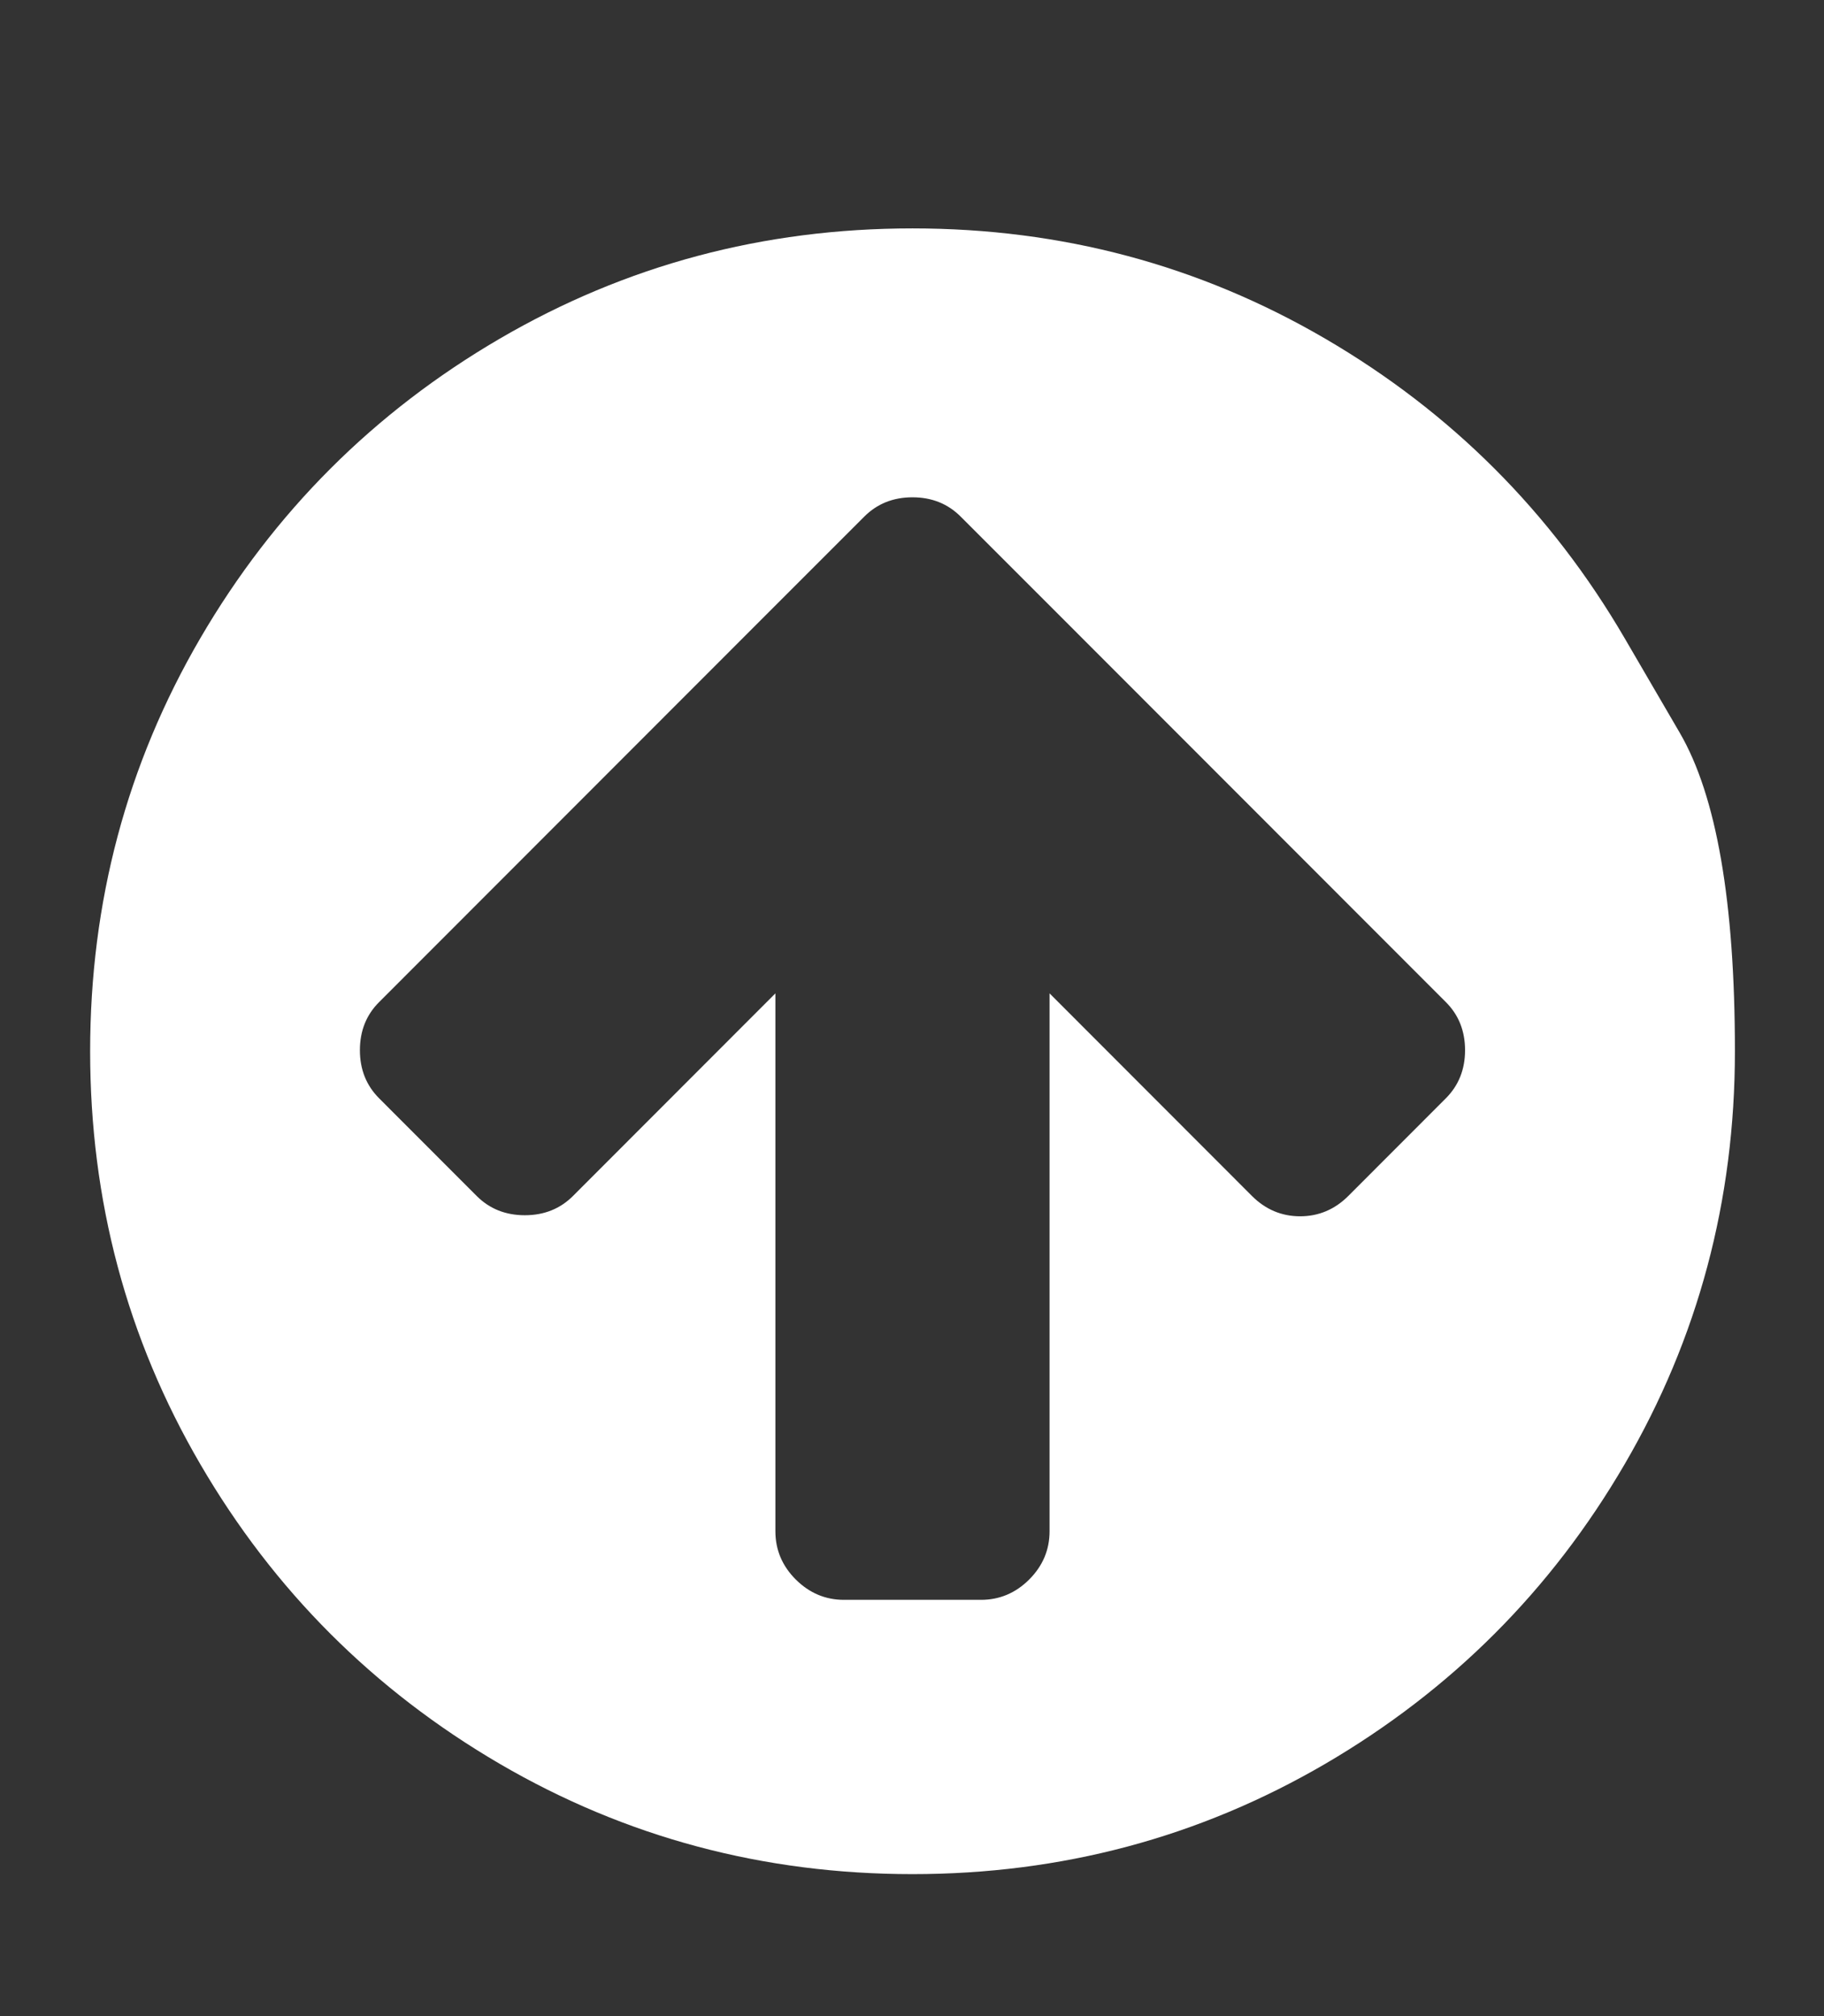 <?xml version="1.0" encoding="UTF-8" standalone="no"?><svg width='19' height='21' viewBox='0 0 19 21' fill='none' xmlns='http://www.w3.org/2000/svg'>
<rect x="0" y="0" width="19" height="21" fill="#333333" stroke="none"/>
<g clip-path='url(#clip0_2_2010)'>
<path d='M15.06 11.441C15.194 11.307 15.261 11.14 15.261 10.939C15.261 10.738 15.194 10.57 15.06 10.437L11.022 6.396L10.007 5.381C9.873 5.247 9.706 5.18 9.505 5.18C9.304 5.18 9.137 5.247 9.003 5.381L7.988 6.396L3.95 10.437C3.816 10.57 3.749 10.738 3.749 10.939C3.749 11.14 3.816 11.307 3.95 11.441L4.965 12.457C5.099 12.591 5.266 12.658 5.467 12.658C5.668 12.658 5.835 12.591 5.969 12.457L8.077 10.347V15.95C8.077 16.143 8.148 16.311 8.289 16.452C8.431 16.593 8.598 16.664 8.791 16.664H10.219C10.412 16.664 10.58 16.593 10.721 16.452C10.862 16.311 10.933 16.143 10.933 15.95V10.347L13.041 12.457C13.182 12.598 13.35 12.669 13.543 12.669C13.736 12.669 13.904 12.598 14.045 12.457L15.06 11.441ZM16.923 6.647C16.923 6.647 17.114 6.976 17.497 7.632C17.88 8.289 18.072 9.395 18.072 10.95C18.072 12.505 17.689 13.939 16.923 15.252C16.157 16.566 15.117 17.605 13.805 18.372C12.492 19.138 11.059 19.521 9.505 19.521C7.951 19.521 6.518 19.138 5.205 18.372C3.893 17.605 2.853 16.566 2.087 15.252C1.321 13.939 0.939 12.505 0.939 10.95C0.939 9.395 1.321 7.961 2.087 6.647C2.853 5.334 3.893 4.294 5.205 3.528C6.518 2.762 7.951 2.379 9.505 2.379C11.059 2.379 12.492 2.762 13.805 3.528C15.117 4.294 16.157 5.334 16.923 6.647Z' fill='white'/>
</g>
<defs>
<clipPath id='clip0_2_2010'>
<rect width='17.4' height='20' fill='white' transform='matrix(1 0 0 -1 0.805 20.95)'/>
</clipPath>
</defs>
</svg>
